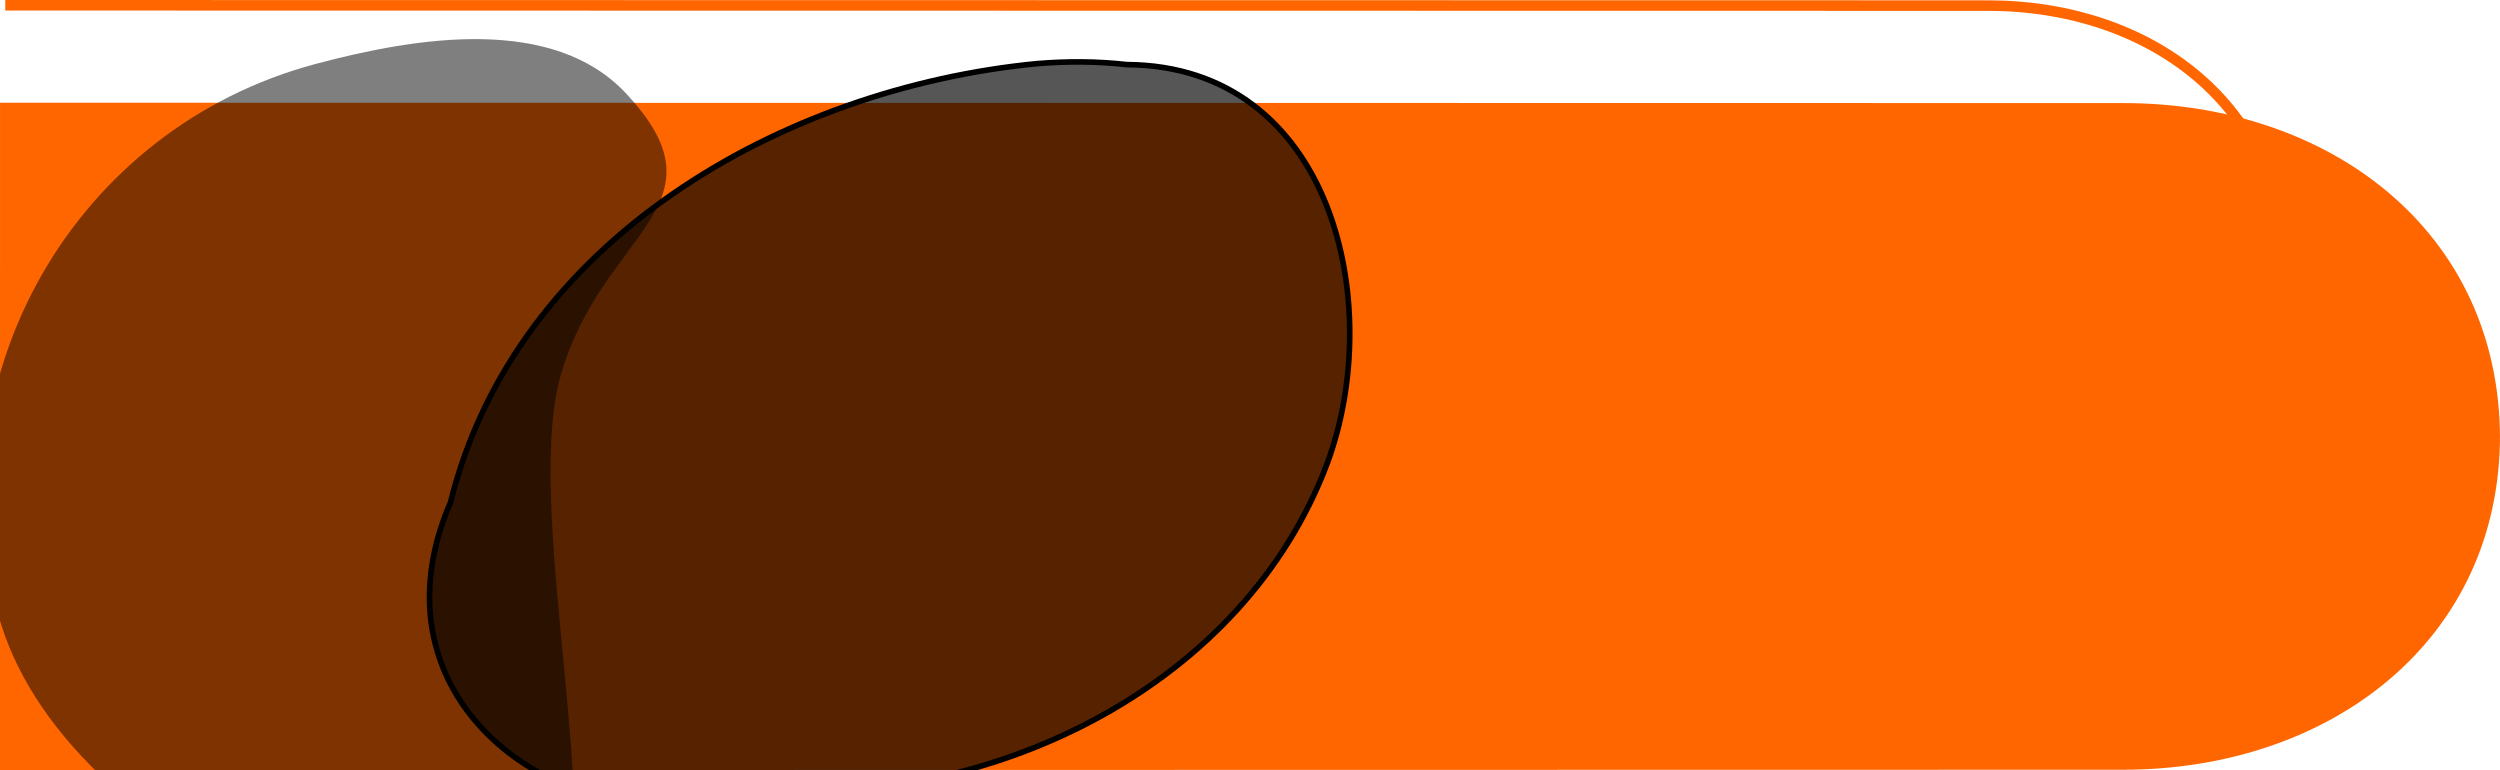 <?xml version="1.0" encoding="UTF-8" standalone="no"?>
<!-- Created with Inkscape (http://www.inkscape.org/) -->

<svg
   xmlns:dc="http://purl.org/dc/elements/1.1/"
   xmlns:cc="http://creativecommons.org/ns#"
   xmlns:rdf="http://www.w3.org/1999/02/22-rdf-syntax-ns#"
   xmlns:svg="http://www.w3.org/2000/svg"
   xmlns="http://www.w3.org/2000/svg"
   xmlns:sodipodi="http://sodipodi.sourceforge.net/DTD/sodipodi-0.dtd"
   xmlns:inkscape="http://www.inkscape.org/namespaces/inkscape"
   width="444.68"
   height="136.98"
   id="svg2"
   version="1.1"
   inkscape:version="0.47 r22583"
   sodipodi:docname="test1.svg">
  <defs
     id="defs4">
    <inkscape:perspective
       id="perspective5078"
       inkscape:persp3d-origin="0.5 : 0.33333333 : 1"
       inkscape:vp_z="1 : 0.5 : 1"
       inkscape:vp_y="0 : 1000 : 0"
       inkscape:vp_x="0 : 0.5 : 1"
       sodipodi:type="inkscape:persp3d" />
  </defs>
  <sodipodi:namedview
     id="base"
     pagecolor="#ffffff"
     bordercolor="#666666"
     borderopacity="1.0"
     inkscape:pageopacity="0.0"
     inkscape:zoom="1.6746793"
     inkscape:cx="64.943601"
     inkscape:cy="59.533136"
     inkscape:document-units="px"
     inkscape:current-layer="layer1"
     showgrid="false"
     inkscape:window-width="1280"
     inkscape:window-height="726"
     inkscape:window-x="0"
     inkscape:window-y="25"
     inkscape:window-maximized="1" />
  <g
     inkscape:label="Calque 1"
     inkscape:groupmode="layer"
     id="layer1"
     transform="translate(0,-52.432)">
    <path
       id="path2861"
       style="color:#000000;fill:none;stroke:#ff6600;stroke-width:1.875;stroke-linecap:butt;stroke-linejoin:miter;stroke-miterlimit:4;stroke-opacity:1;stroke-dasharray:none;marker:none;visibility:visible;display:inline;overflow:visible;enable-background:accumulate"
       d="m 0.938,147.551 352.68,-0.058 c 29.025,0 52.879,-18.11 52.771,-47.032 l 0,0 c 0,-29.026 -23.746,-47.035 -52.773,-47.035 L 0.938,53.369"
       sodipodi:nodetypes="cccccc" />
    <path
       id="path2869"
       style="color:#000000;fill:#ff6600;fill-opacity:1;fill-rule:nonzero;stroke:none;marker:none;visibility:visible;display:inline;overflow:visible;enable-background:accumulate"
       d="m 0,189.412 377.642,-0.066 c 36.875,0 67.172,-23.005 67.037,-59.746 l 0,0.913 c 0,-36.868 -30.165,-59.747 -67.037,-59.747 L 0.003,70.705"
       sodipodi:nodetypes="cccccc" />
    <path
       sodipodi:nodetypes="cccccc"
       id="path3163"
       d="M 97.375,217.991 C 81.647,229.794 11.045,204.134 -0.362,161.562 -11.769,118.99 13.495,75.232 56.066,63.825 c 18.431,-4.939 42.314,-8.575 55.221,5.156 18.988,20.201 -4.426,24.584 -11.629,50.503 -7.016,25.246 10.453,88.95 -2.283,98.507 z"
       style="opacity:0.5;fill:#000000;fill-opacity:1;fill-rule:nonzero;stroke:none" />
    <path
       style="fill:#000000;fill-opacity:0.664;stroke:#000000;stroke-width:1px;stroke-linecap:butt;stroke-linejoin:miter;stroke-opacity:1"
       d="m 184.405,63.753 c -45.192,4.396 -92.739,31.384 -104.276,78.048 -16.068,37.103 22.941,62.969 56.453,51.343 40.646,2.413 84.567,-18.774 99.455,-58.182 10.57,-28.36 1.005,-70.805 -35.603,-71.04 -5.319,-0.601 -10.697,-0.612 -16.028,-0.169 z"
       id="path4894" />
  </g>
</svg>
